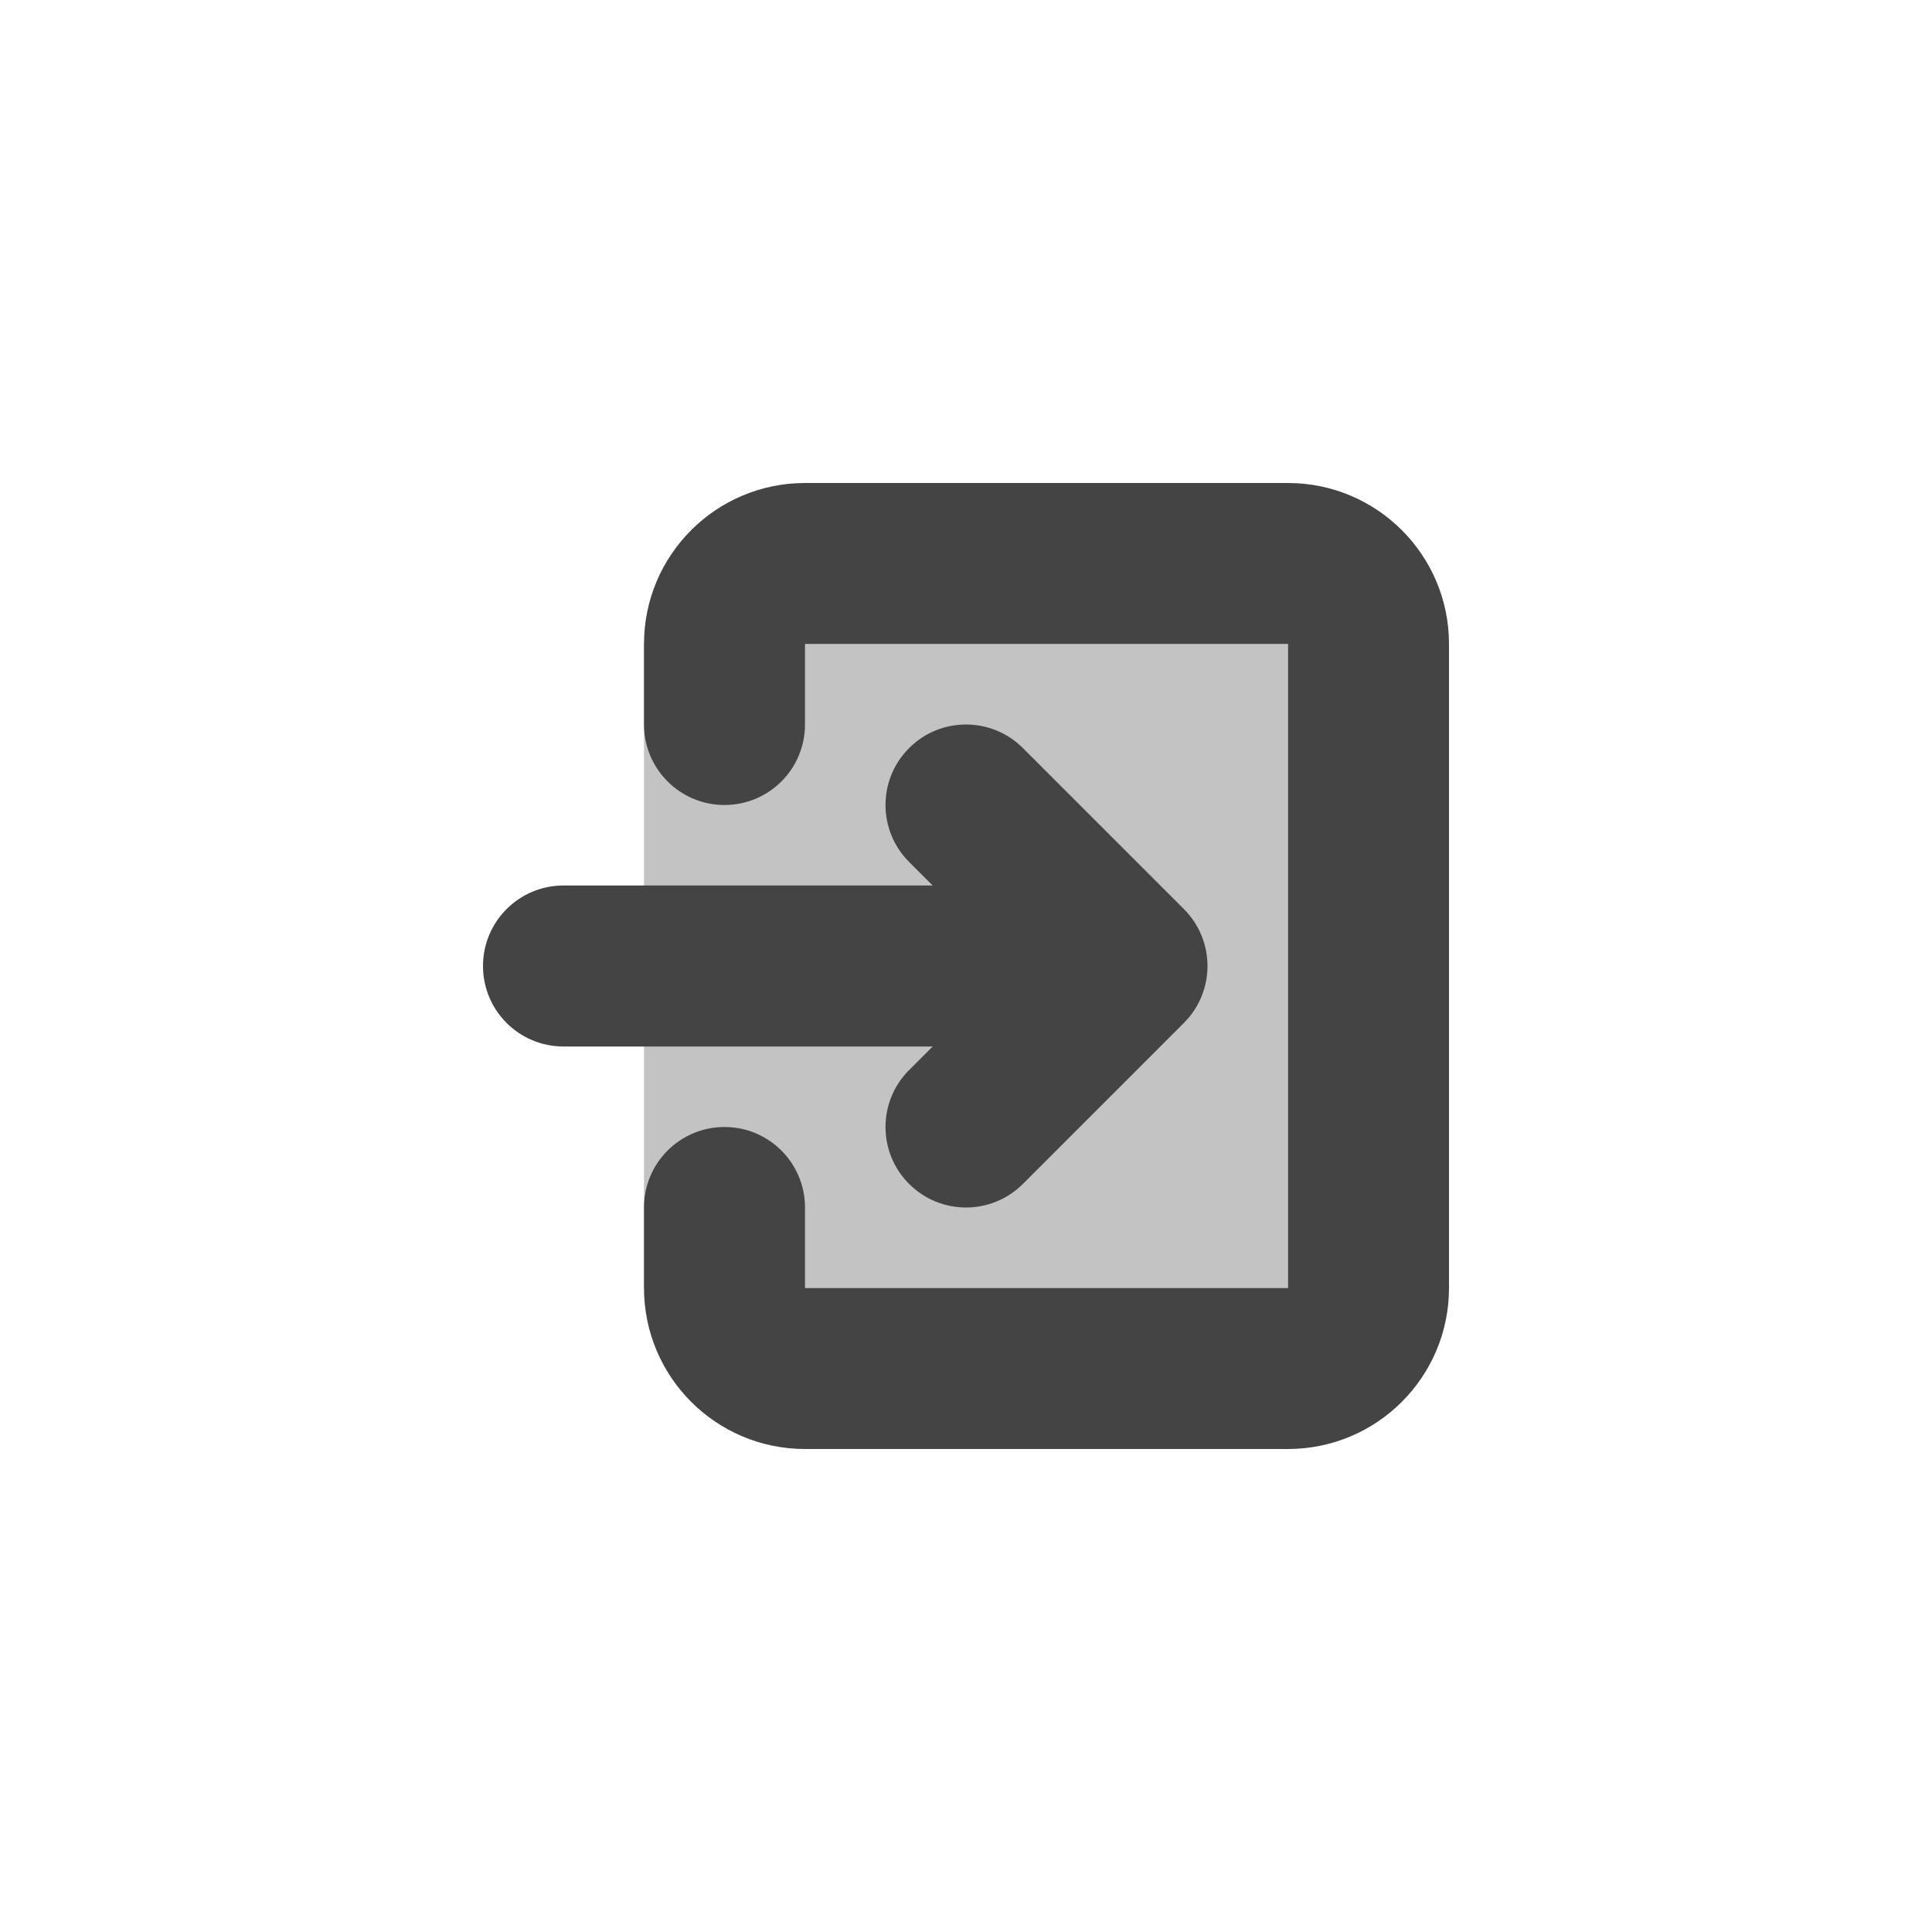 <svg width="48" height="48" viewBox="0 0 48 48" fill="none" xmlns="http://www.w3.org/2000/svg">
<rect opacity="0.2" x="16" y="16" width="16" height="16" fill="#7A7A7A"/>
<path d="M17.5 18C17.5 18.276 17.724 18.5 18 18.5C18.276 18.5 18.5 18.276 18.5 18H17.5ZM18.5 30C18.5 29.724 18.276 29.5 18 29.5C17.724 29.5 17.5 29.724 17.5 30H18.5ZM18.5 18V14.5H17.5V18H18.5ZM18.5 14.5H33.5V13.5H18.5V14.5ZM33.5 14.5V33.5H34.5V14.5H33.5ZM33.5 33.5H18.5V34.5H33.5V33.5ZM18.5 33.5V30H17.5V33.5H18.5ZM18.5 33.5V33.5H17.5C17.5 34.052 17.948 34.5 18.5 34.5V33.5ZM33.5 33.5V33.5V34.5C34.052 34.5 34.5 34.052 34.5 33.5H33.5ZM33.5 14.5V14.5H34.5C34.5 13.948 34.052 13.5 33.5 13.5V14.5ZM18.5 14.5V14.5V13.5C17.948 13.5 17.5 13.948 17.5 14.5H18.5Z" fill="#7A7A7A"/>
<path d="M24 20L28 24M28 24L24 28M28 24H14" stroke="#7A7A7A" stroke-linecap="round" stroke-linejoin="round"/>
<rect opacity="0.2" x="16" y="16" width="16" height="16" fill="#444444"/>
<path d="M20 12C17.791 12 16 13.791 16 16V18C16 19.105 16.895 20 18 20C19.105 20 20 19.105 20 18V16H32V32H20V30C20 28.895 19.105 28 18 28C16.895 28 16 28.895 16 30V32C16 34.209 17.791 36 20 36H32C34.209 36 36 34.209 36 32V16C36 13.791 34.209 12 32 12H20Z" fill="#444444"/>
<path d="M25.414 18.586C24.633 17.805 23.367 17.805 22.586 18.586C21.805 19.367 21.805 20.633 22.586 21.414L23.172 22H14C12.895 22 12 22.895 12 24C12 25.105 12.895 26 14 26H23.172L22.586 26.586C21.805 27.367 21.805 28.633 22.586 29.414C23.367 30.195 24.633 30.195 25.414 29.414L29.414 25.414C30.195 24.633 30.195 23.367 29.414 22.586L25.414 18.586Z" fill="#444444"/>
</svg>
